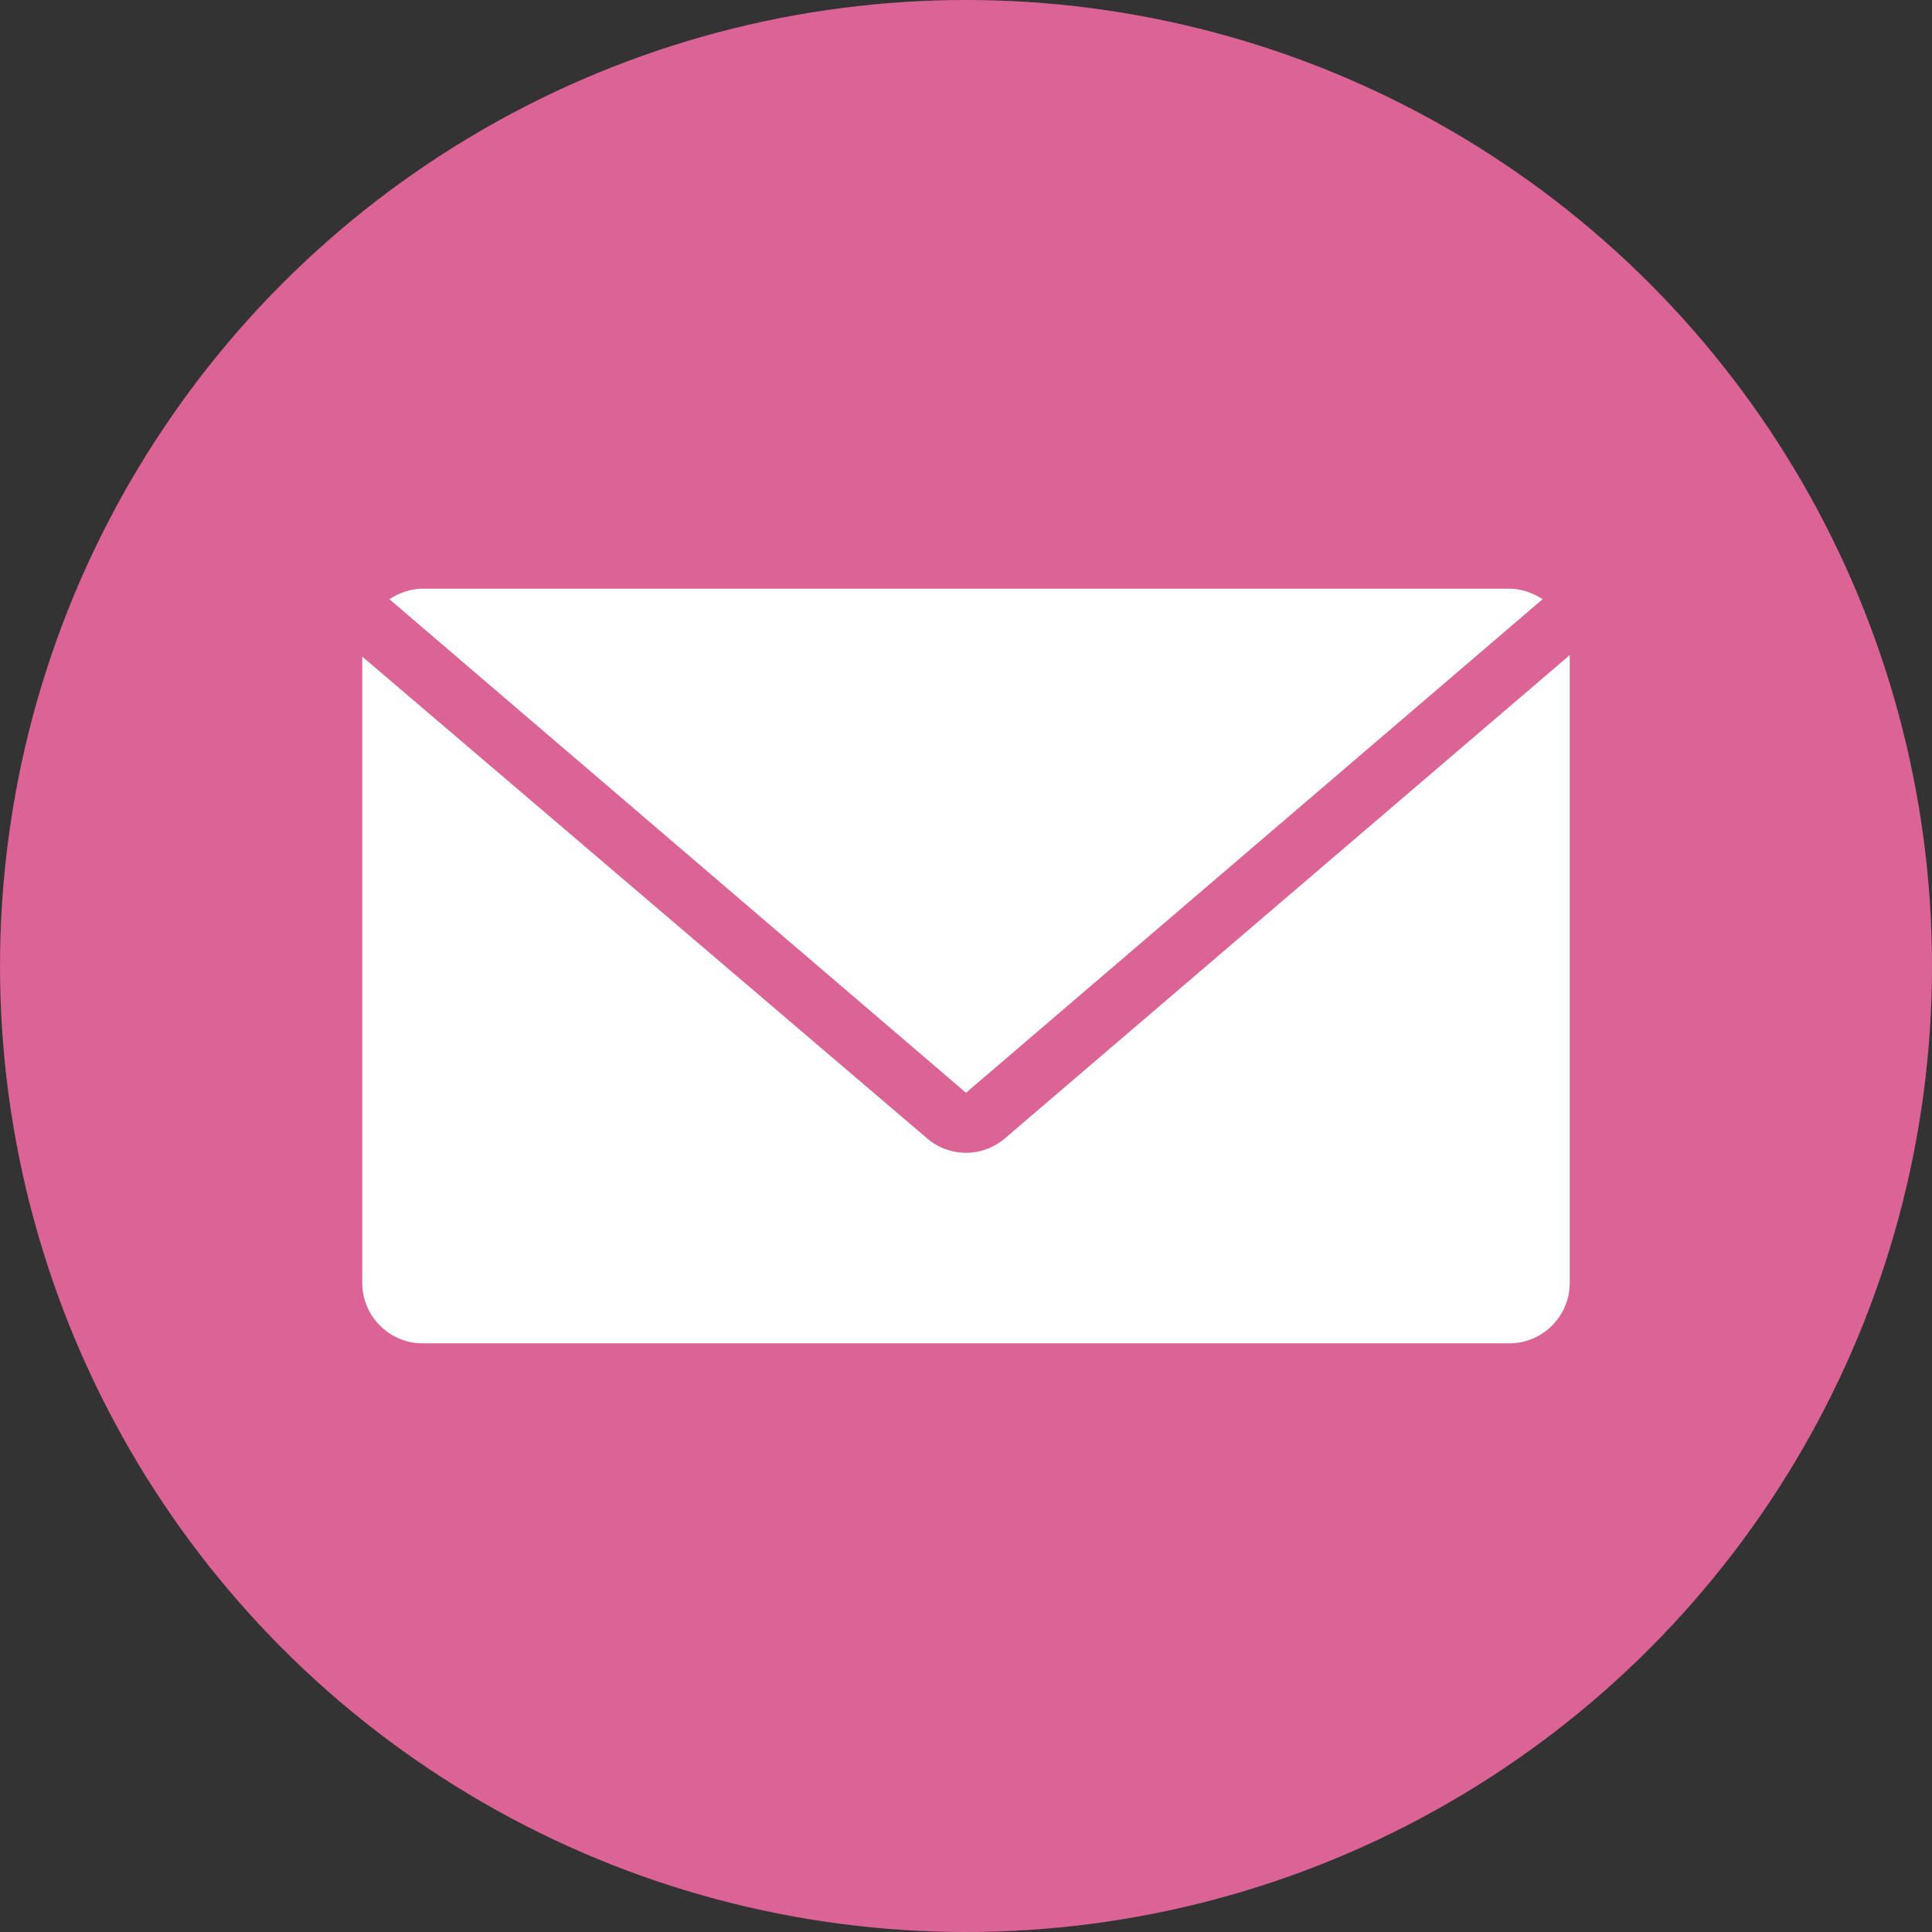 <svg xmlns="http://www.w3.org/2000/svg" width="128" height="128" viewBox="476 476 128 128" xmlns:v="https://vecta.io/nano"><rect x="476" y="476" width="128" height="128" fill="#333333" stroke="none"/><g transform="translate(540 540)"><path vector-effect="non-scaling-stroke" d="M-540-540H540V540H-540z" fill="#fff" visibility="hidden"/><circle vector-effect="non-scaling-stroke" cx="0" cy="0" r="64" fill="#db6395"/></g><path vector-effect="non-scaling-stroke" d="M64 72.4l38.2-32.7c-.6-.4-1.4-.7-2.2-.7H28c-.8 0-1.6.3-2.2.7L64 72.4zm2.6 3c-1.5 1.3-3.7 1.3-5.2 0L24 43.5V85c0 2.2 1.8 4 4 4h72c2.2 0 4-1.8 4-4V43.4l-37.4 32z" fill="#fff" transform="translate(476 476)"/></svg>